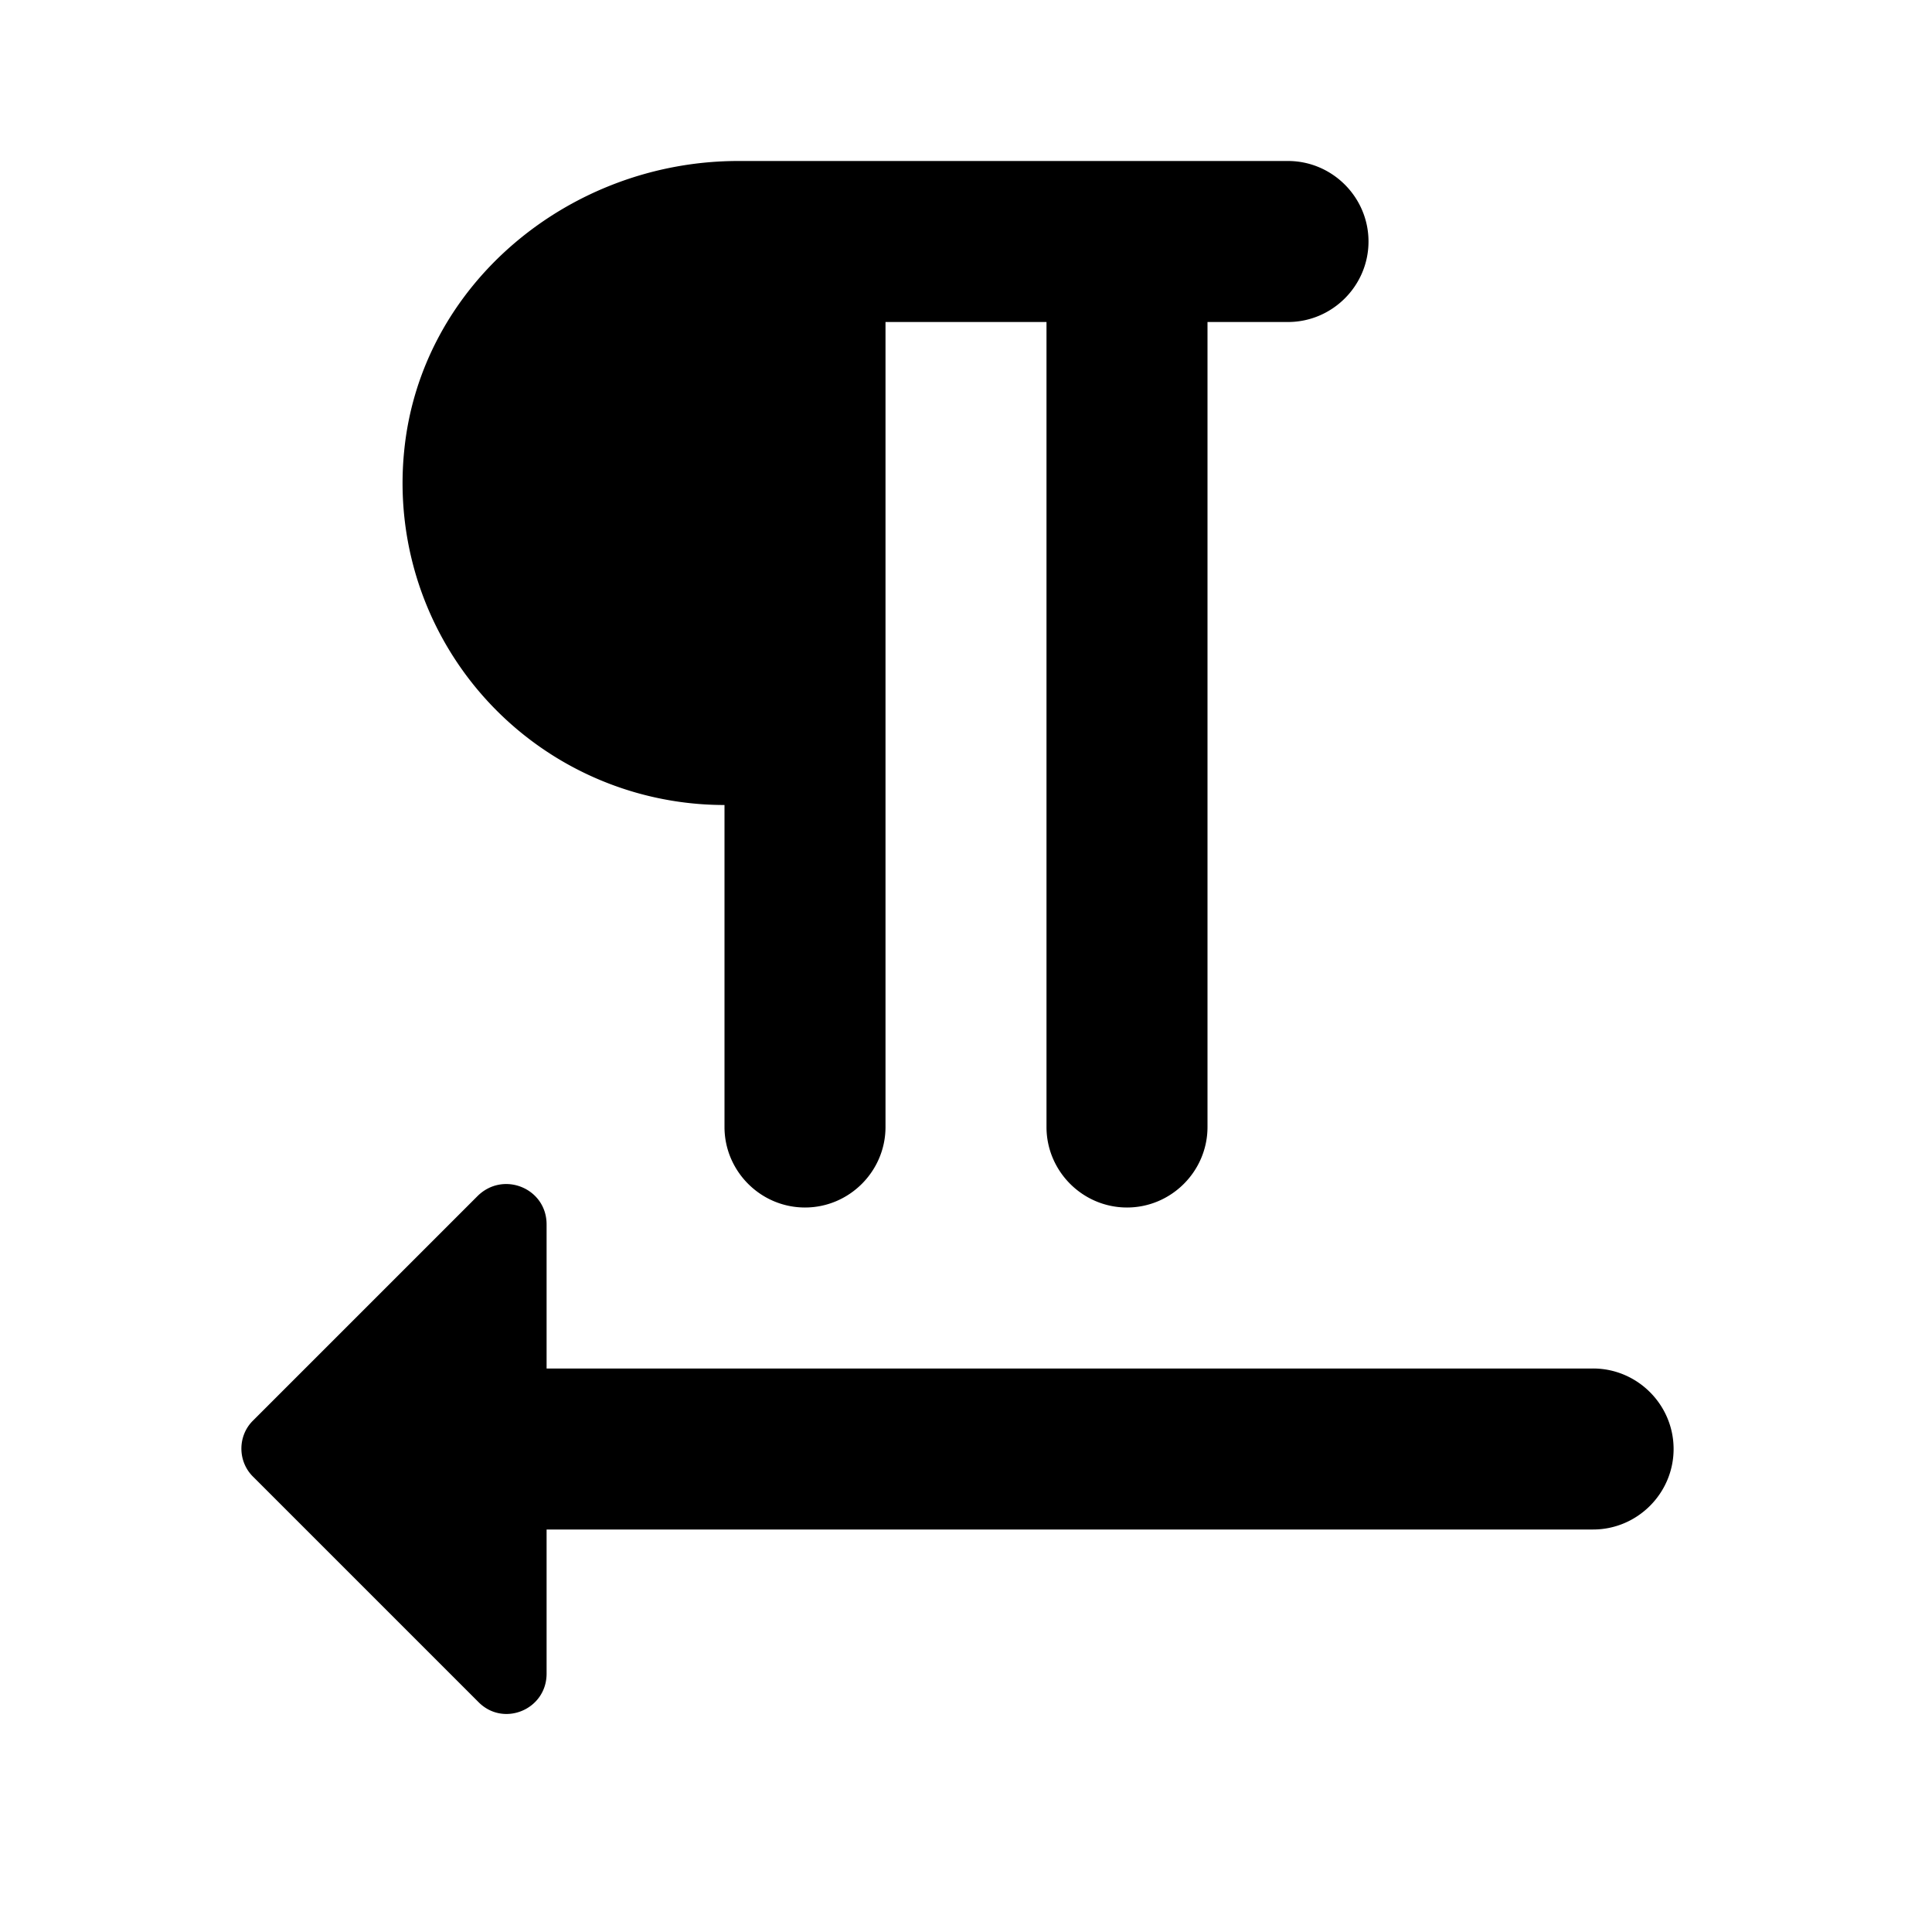 <svg xmlns="http://www.w3.org/2000/svg" width="24" height="24" viewBox="0 0 24 24"><path d="M9 10v4c0 .55.45 1 1 1s1-.45 1-1V4h2v10c0 .55.45 1 1 1s1-.45 1-1V4h1c.55 0 1-.45 1-1s-.45-1-1-1H9.17C7.08 2 5.22 3.53 5.02 5.61A3.998 3.998 0 0 0 9 10zm10.79 7h-13v-1.79c0-.45-.54-.67-.86-.35l-2.79 2.79c-.19.19-.19.51.01.7l2.79 2.79c.31.32.85.1.85-.35V19h13c.55 0 1-.45 1-1s-.45-1-1-1z"/></svg>